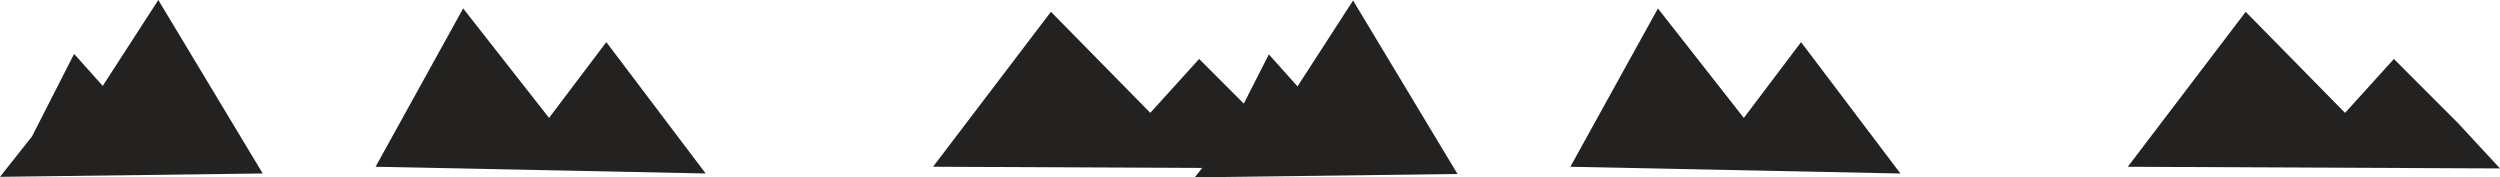 <svg xmlns="http://www.w3.org/2000/svg" viewBox="0 0 1673.89 118.74"><defs><style>.cls-1{fill:#232221;}</style></defs><title>background_2</title><g id="background2"><polygon class="cls-1" points="845.74 82.32 802.89 39.47 770.19 75.55 703.66 7.89 624.72 111.64 873.93 112.77 845.74 82.32"/><polygon class="cls-1" points="472.49 116.15 405.96 28.19 367.62 78.94 310.11 5.64 251.47 111.64 472.49 116.15"/><polygon class="cls-1" points="21.43 91.34 49.62 36.09 68.79 57.51 106 0 175.91 116.15 0 118.4 21.43 91.34"/></g><g id="mountain_front"><polygon class="cls-1" points="1645.7 82.34 1602.85 39.48 1570.15 75.57 1503.62 7.91 1424.68 111.66 1673.89 112.78 1645.7 82.34"/><polygon class="cls-1" points="1272.45 116.17 1205.92 28.21 1167.58 78.95 1110.07 5.66 1051.43 111.66 1272.45 116.17"/><polygon class="cls-1" points="821.39 91.68 849.58 36.42 868.75 57.85 905.96 0.34 975.88 116.49 799.96 118.74 821.39 91.68"/></g></svg>